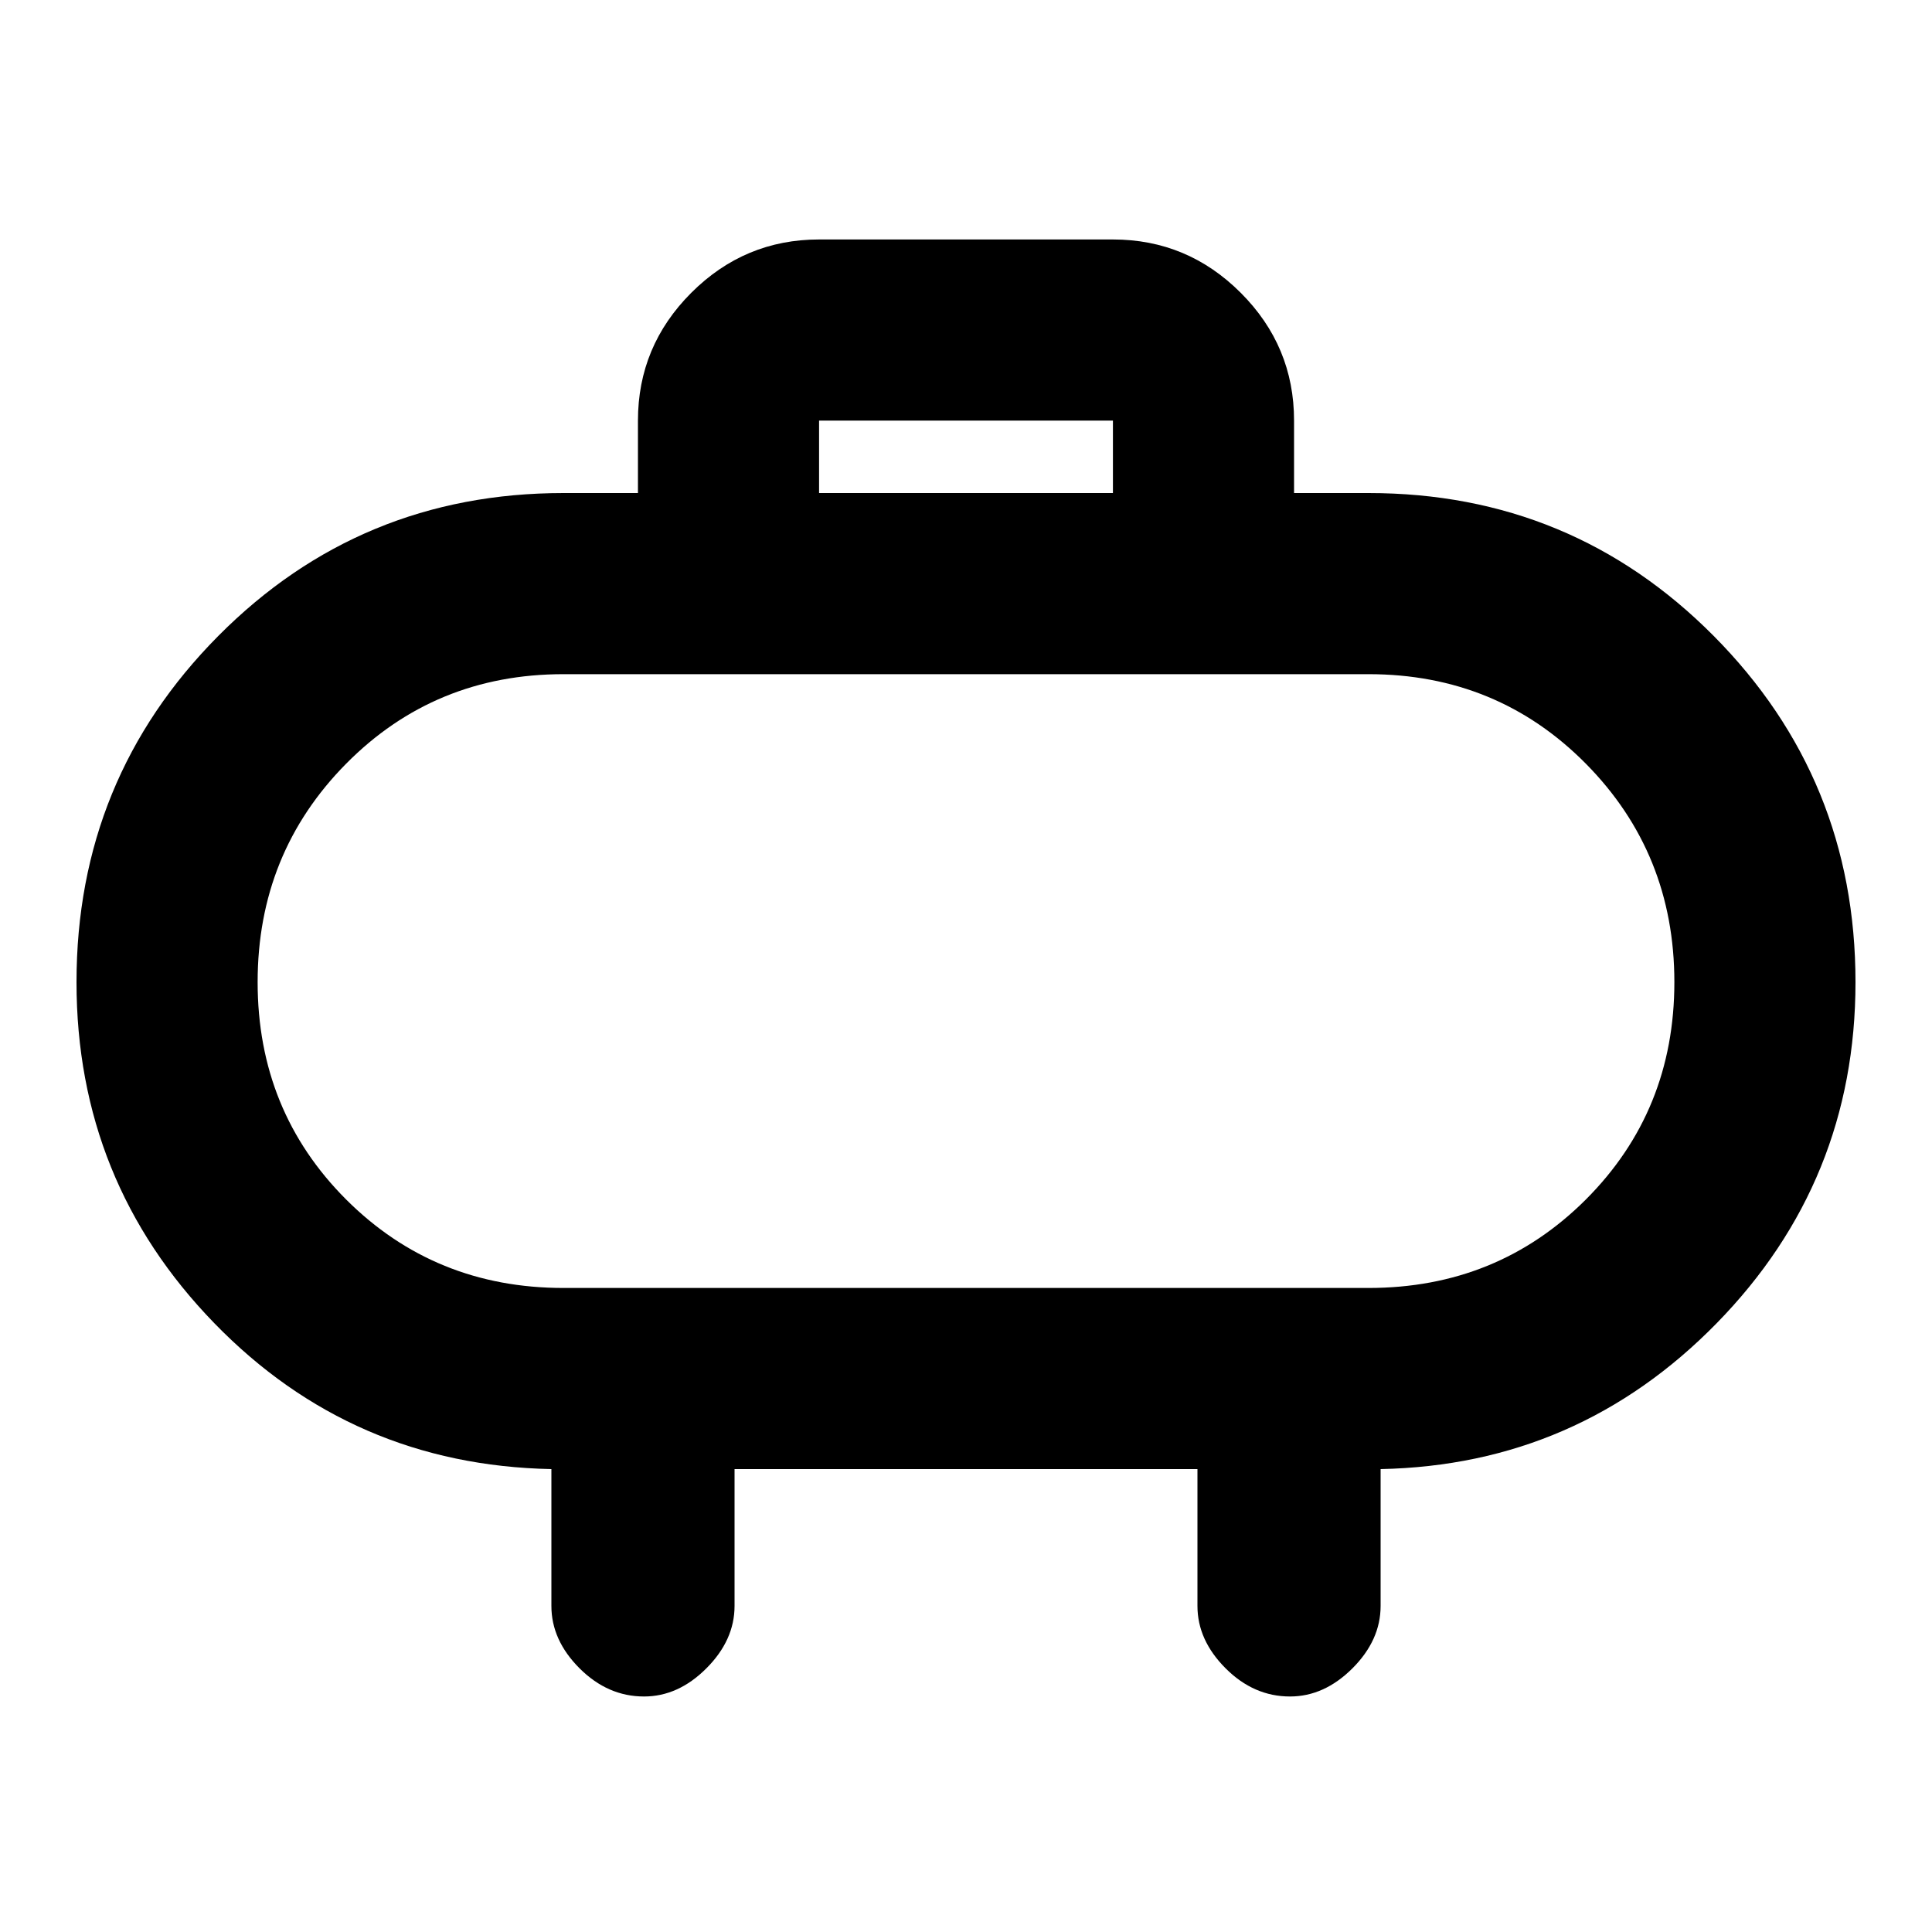 <svg xmlns="http://www.w3.org/2000/svg" height="20" width="20"><path d="M8.479 5.104h3.042v-.75H8.479Zm4.917-.75v.75h.771q2.104 0 3.573 1.479 1.468 1.479 1.468 3.584 0 2.062-1.437 3.531-1.438 1.469-3.479 1.51v1.417q0 .354-.292.646-.292.291-.646.291-.375 0-.666-.291-.292-.292-.292-.646v-1.417H7.604v1.417q0 .354-.292.646-.291.291-.645.291-.375 0-.667-.291-.292-.292-.292-.646v-1.417q-2.062-.041-3.489-1.51T.792 10.167q0-2.105 1.468-3.584 1.469-1.479 3.573-1.479h.771v-.75q0-.771.552-1.323.552-.552 1.323-.552h3.042q.771 0 1.323.552.552.552.552 1.323Zm-7.563 8.979h8.334q1.333 0 2.25-.916.916-.917.916-2.25 0-1.334-.916-2.261-.917-.927-2.25-.927H5.833q-1.333 0-2.25.927-.916.927-.916 2.261 0 1.333.916 2.25.917.916 2.25.916ZM10 10.167Z"/></svg>